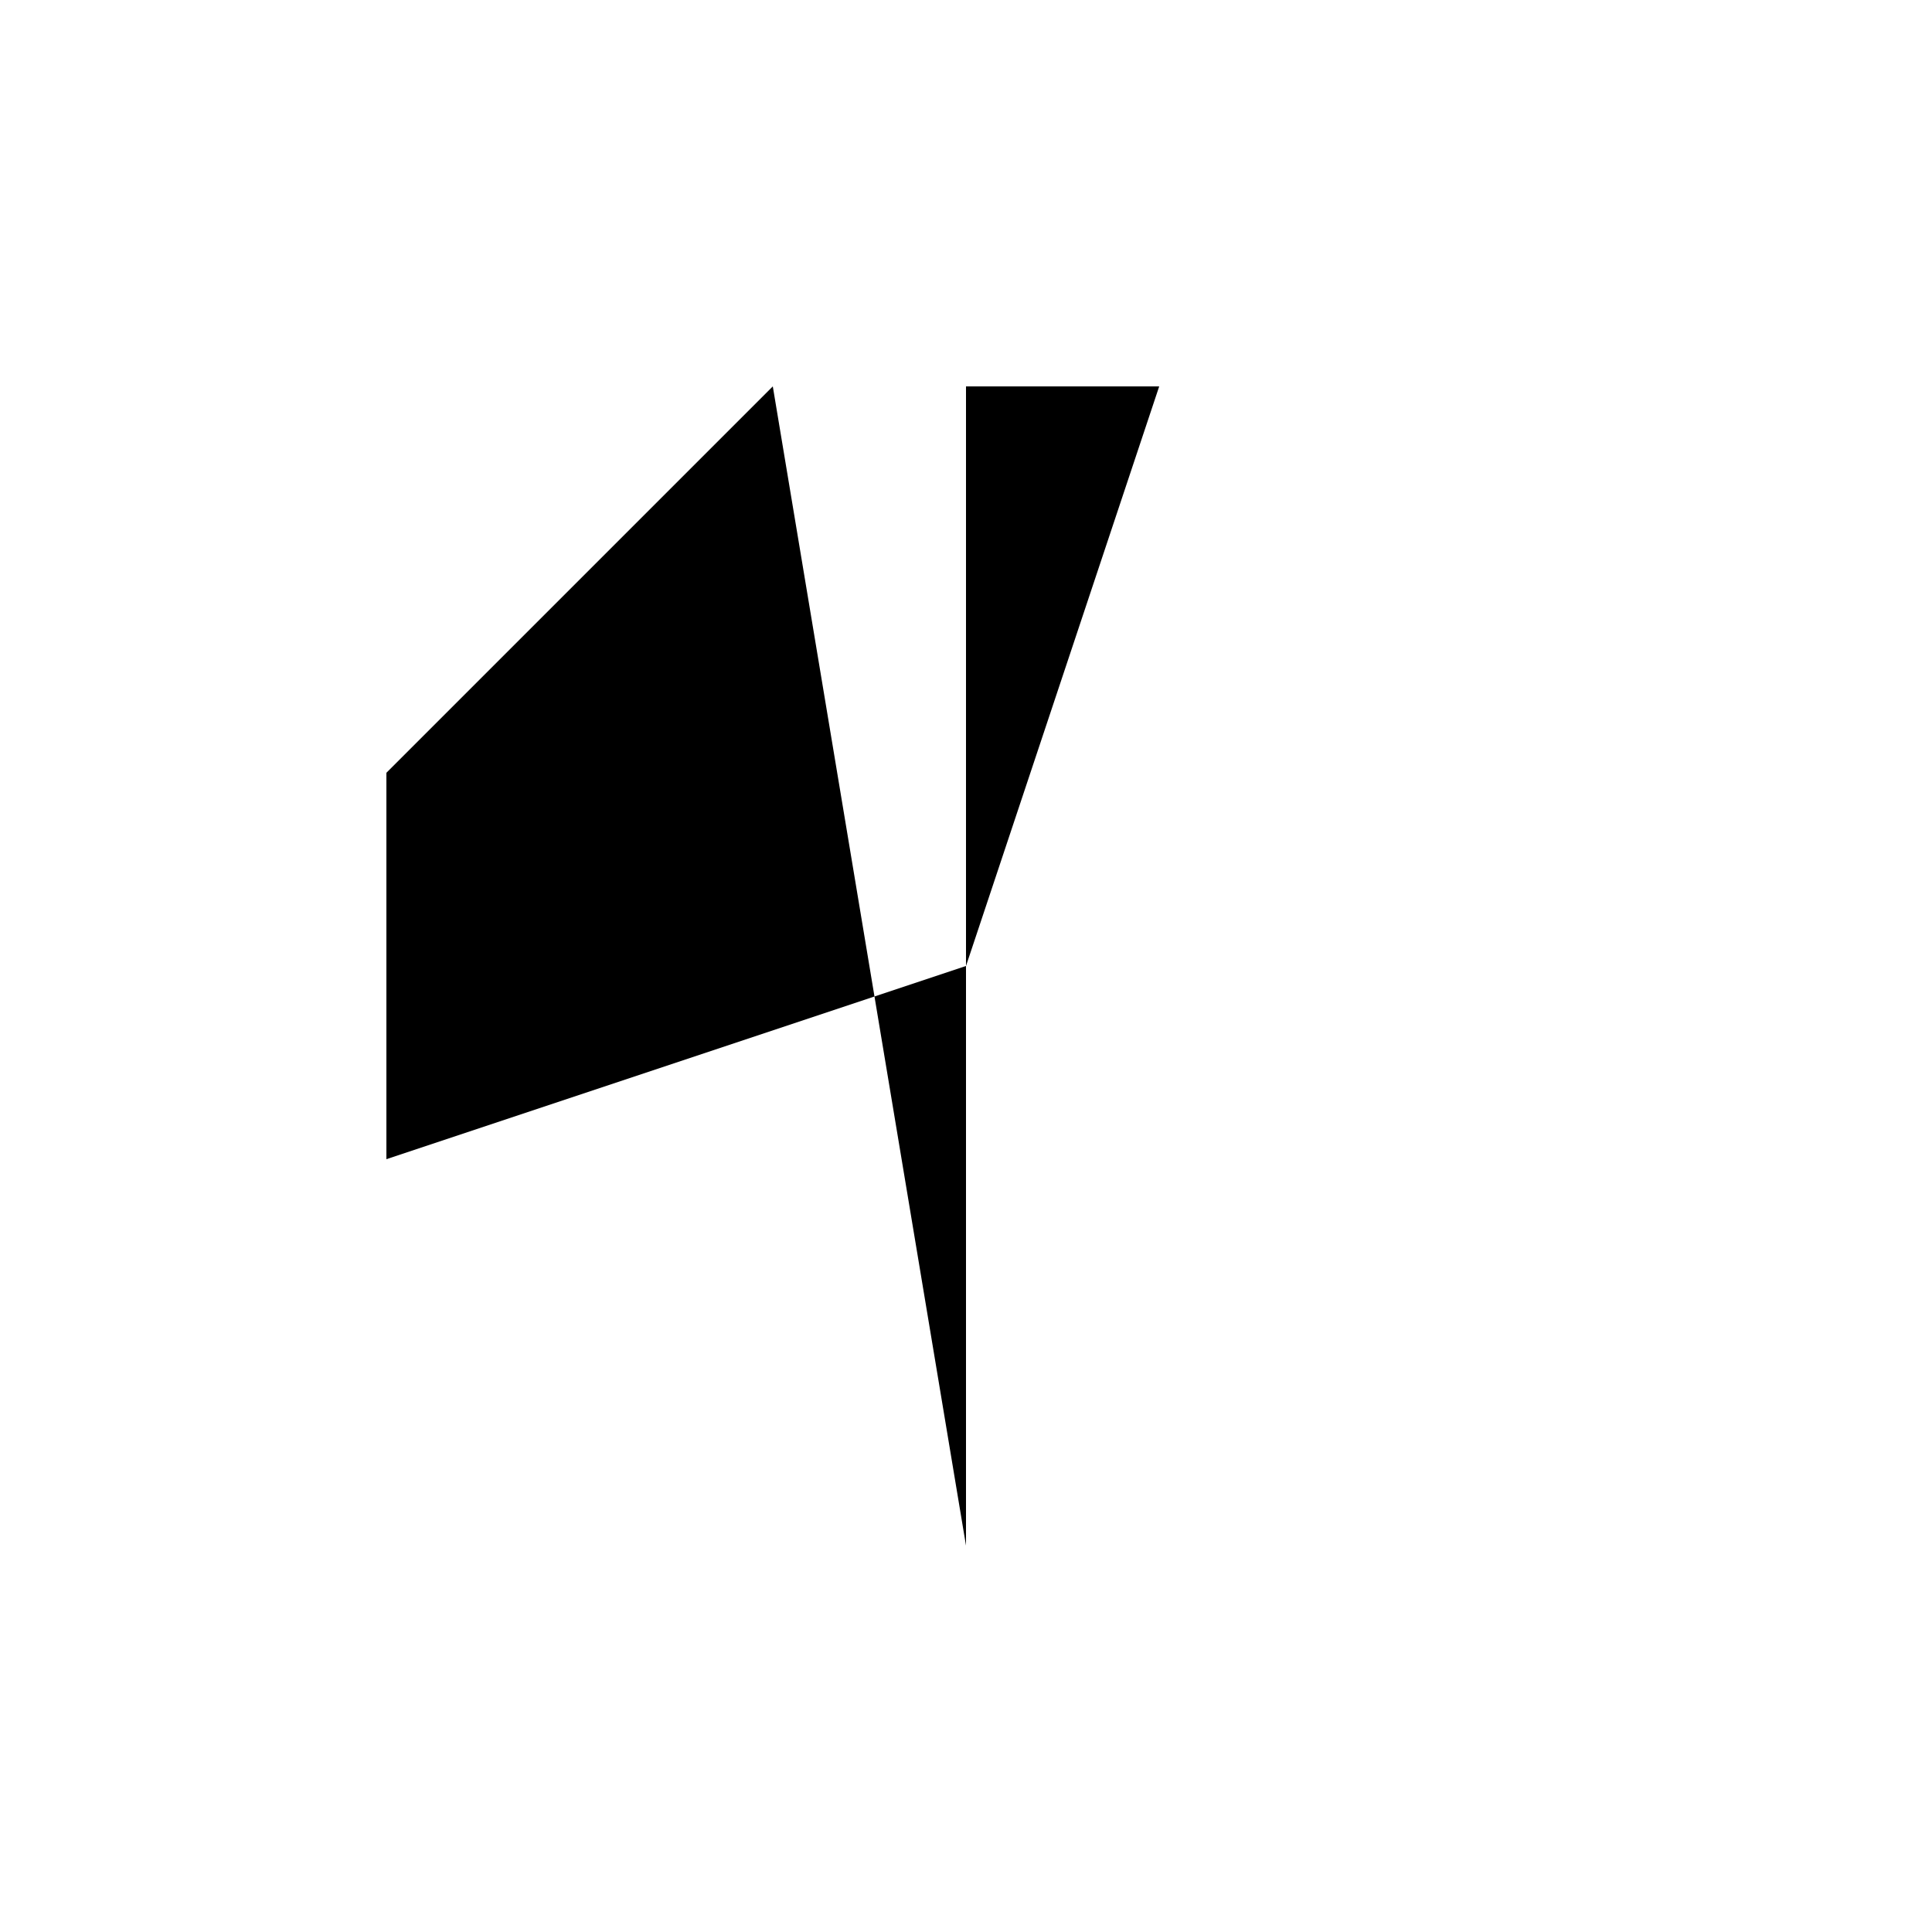 <svg xmlns="http://www.w3.org/2000/svg" viewBox="-100 -100 500 500"><path style="fill:#000000" fill-rule="evenodd" d="M 0,100 150,150 0,200 0,100 L 100,0 150,0 200,0 100,300 150,150 150,300 100,0 L 150,0 150,150"/></svg>
